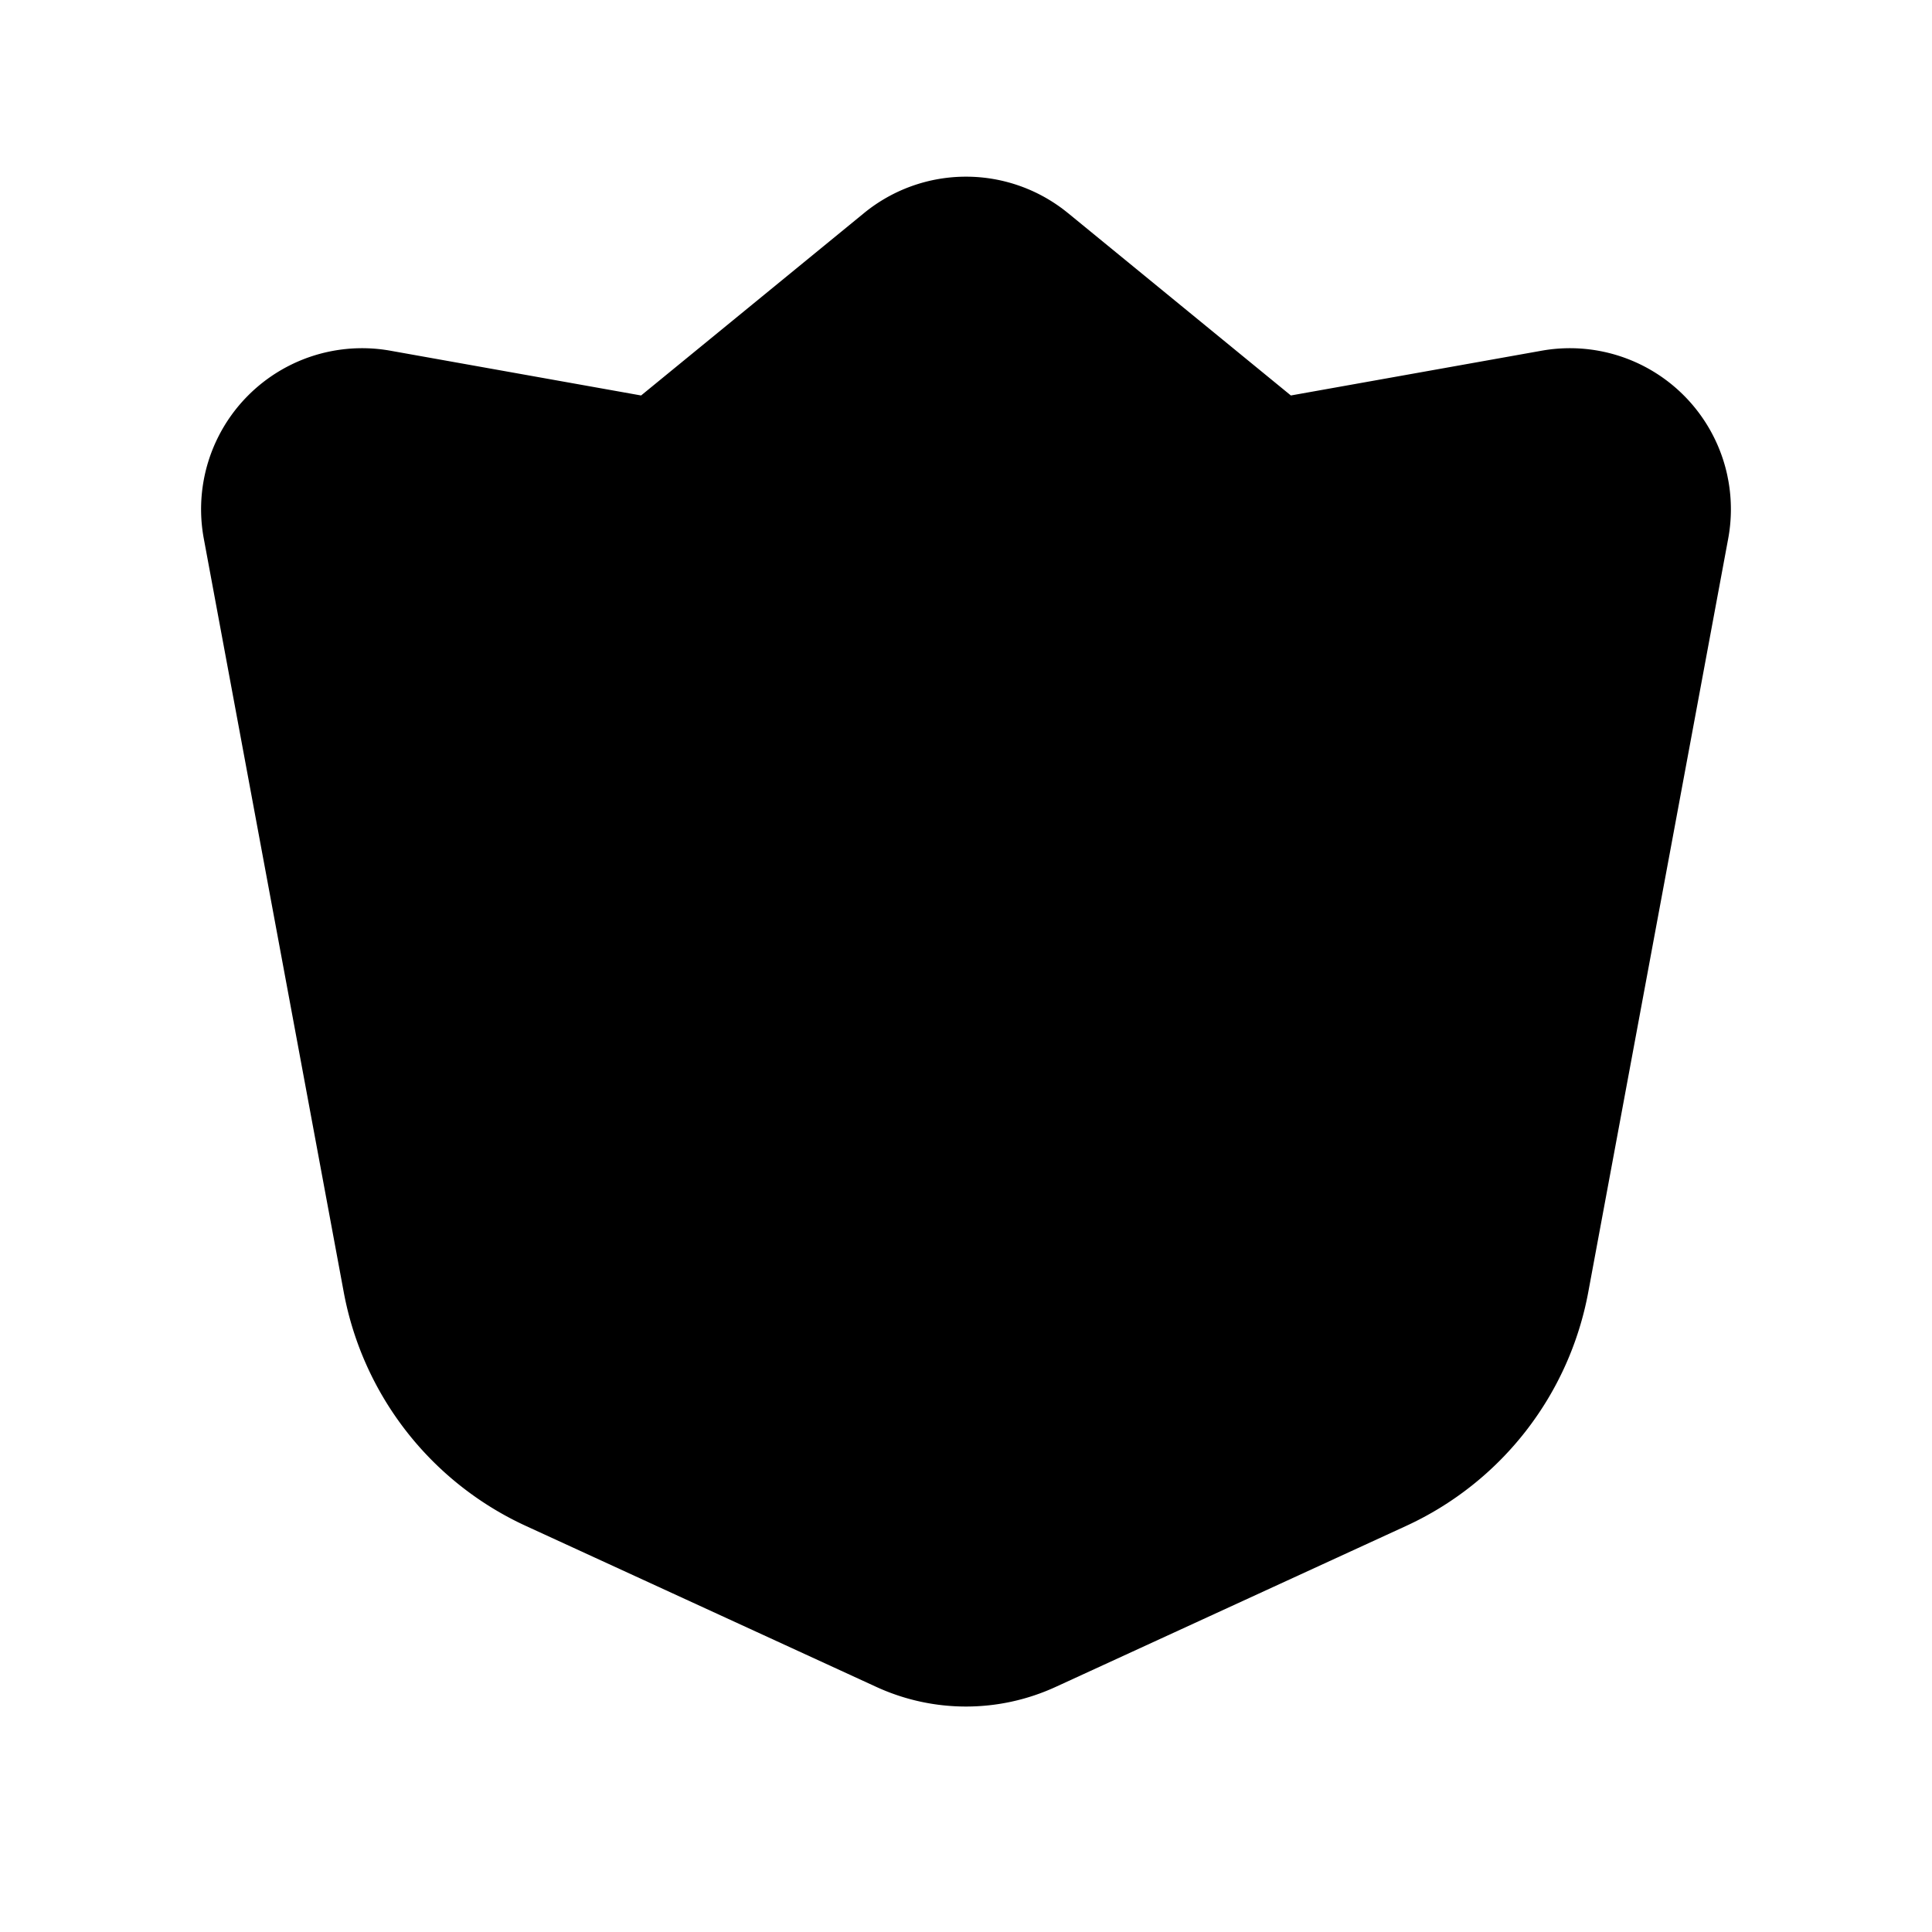 <svg xmlns="http://www.w3.org/2000/svg" width="32" height="32" viewBox="0 0 72 72"><path  d="m39.8 7.94 8.307 6.798 9.344-1.668a6 6 0 0 1 6.918 4.632l.043.22a6 6 0 0 1-.007 2.15L59.19 48.154a12 12 0 0 1-6.788 8.713L39.34 62.867a8 8 0 0 1-6.68 0l-13.062-6a12 12 0 0 1-6.788-8.714l-5.215-28.08a6 6 0 0 1 6.954-7.003l9.343 1.668 8.309-6.798a6 6 0 0 1 7.598 0"/></svg>